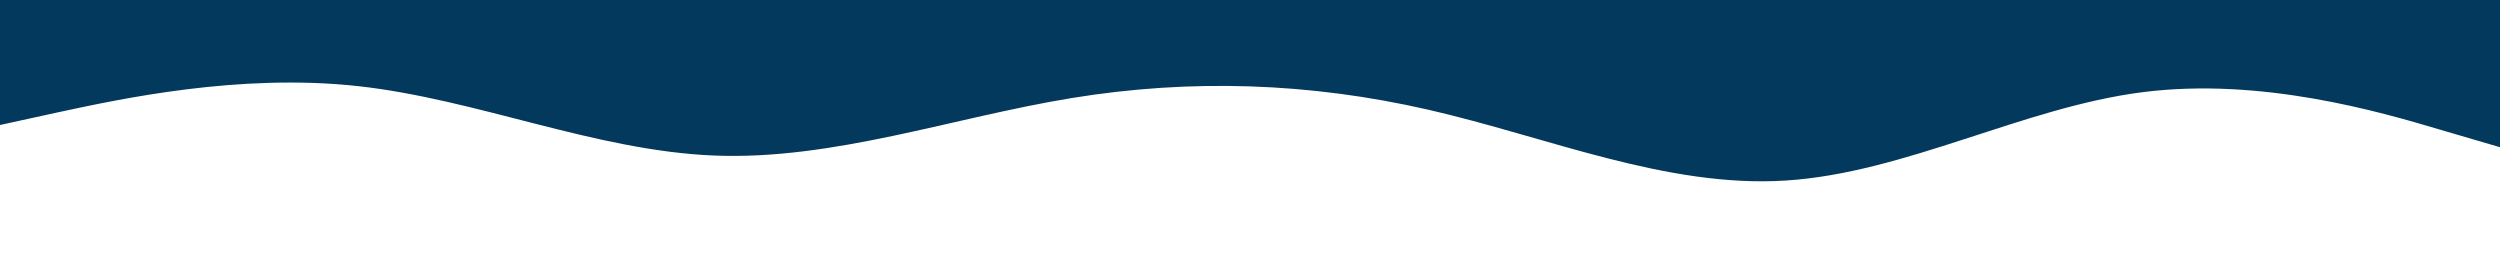 <svg id="visual" viewBox="0 0 900 100" width="900" height="100" xmlns="http://www.w3.org/2000/svg" xmlns:xlink="http://www.w3.org/1999/xlink" version="1.1"><path d="M0 45L21.5 40.3C43 35.7 86 26.3 128.8 31C171.7 35.7 214.3 54.3 257.2 56C300 57.7 343 42.3 385.8 35.3C428.7 28.3 471.3 29.7 514.2 39.5C557 49.3 600 67.7 642.8 65C685.7 62.3 728.3 38.7 771.2 33.2C814 27.7 857 40.3 878.5 46.7L900 53L900 0L878.5 0C857 0 814 0 771.2 0C728.3 0 685.7 0 642.8 0C600 0 557 0 514.2 0C471.3 0 428.7 0 385.8 0C343 0 300 0 257.2 0C214.3 0 171.7 0 128.8 0C86 0 43 0 21.5 0L0 0Z" fill="#04395e" stroke-linecap="round" stroke-linejoin="miter"></path></svg>
